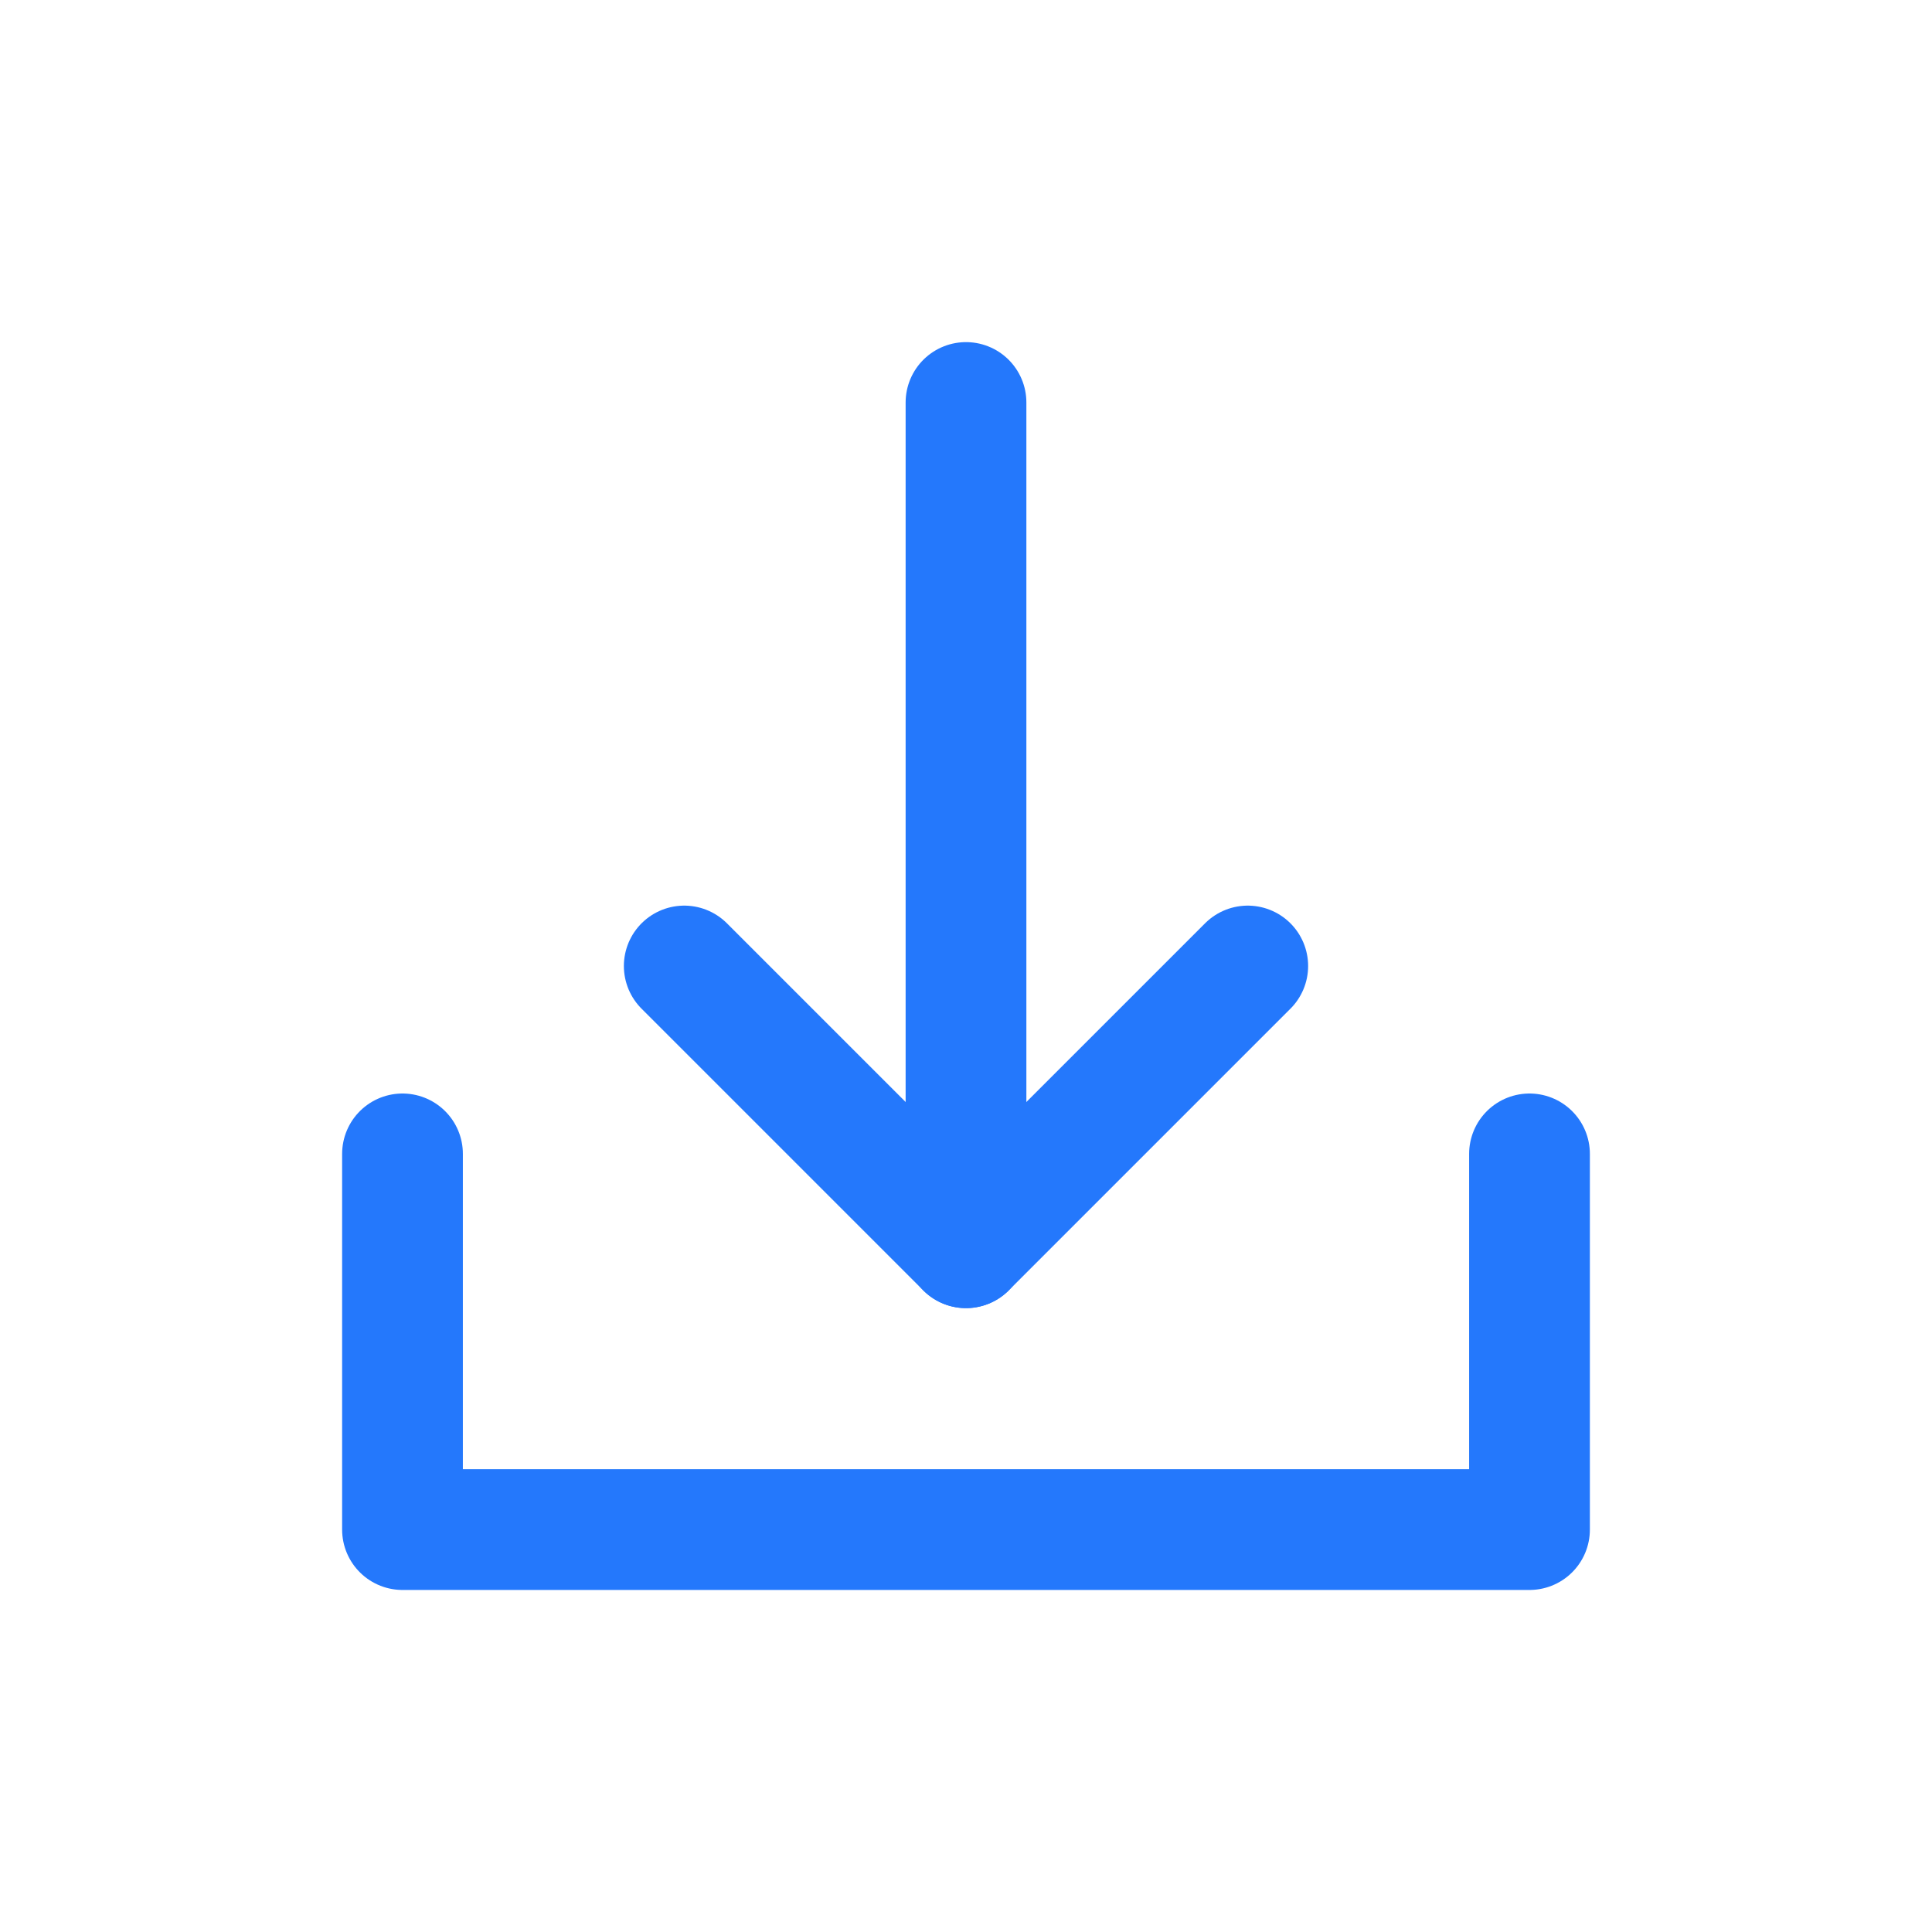 <svg width="24" height="24" viewBox="0 0 24 24" fill="none" xmlns="http://www.w3.org/2000/svg">
<path d="M5 14.334V19.001H19V14.334" stroke="#2478FC" stroke-width="1.5" stroke-linecap="round" stroke-linejoin="round"/>
<path d="M8.5 12L12 15.5L15.5 12" stroke="#2478FC" stroke-width="1.5" stroke-linecap="round" stroke-linejoin="round"/>
<path d="M12 15.5L12 5" stroke="#2478FC" stroke-width="1.5" stroke-linecap="round" stroke-linejoin="round"/>
</svg>
